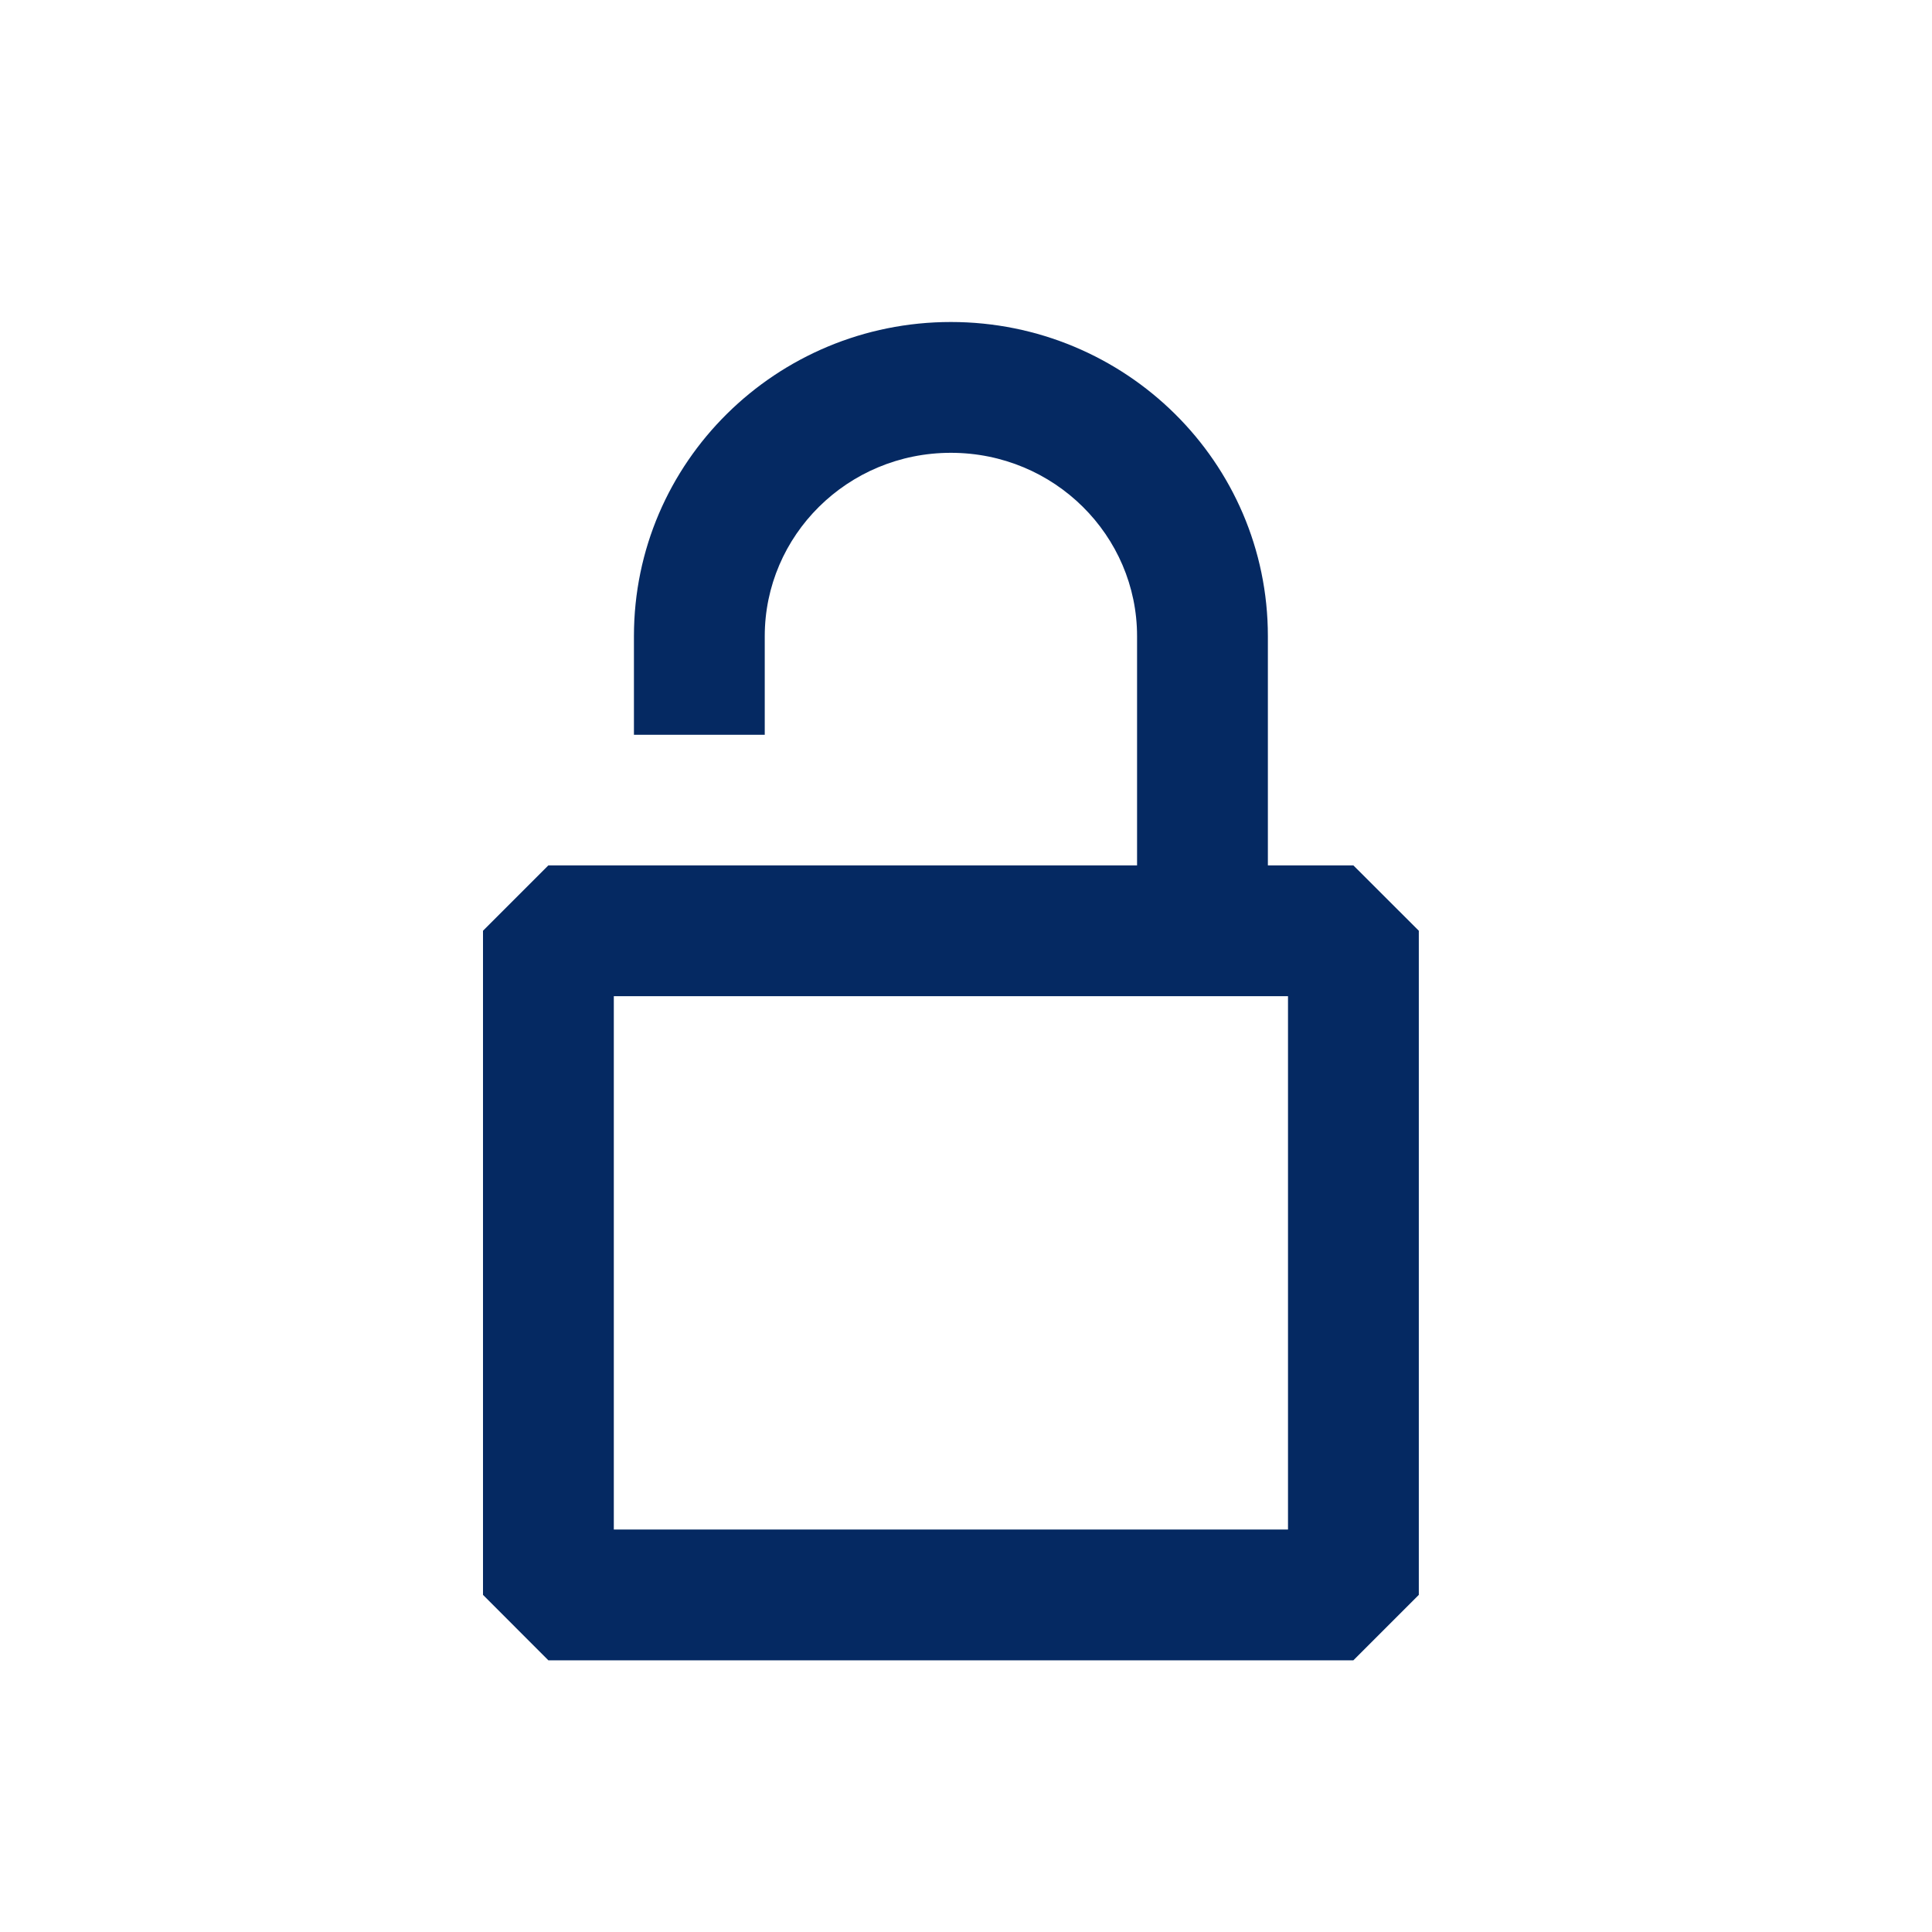 <svg width="24" height="24" viewBox="0 0 24 24" fill="none" xmlns="http://www.w3.org/2000/svg">
<path fill-rule="evenodd" clip-rule="evenodd" d="M9.5 7.903C9.5 6.653 10.527 5.625 11.812 5.625C13.098 5.625 14.125 6.653 14.125 7.903V10.75H6.812L6 11.562V19.812L6.812 20.625H16.812L17.625 19.812V11.562L16.812 10.75H15.75V7.903C15.75 5.739 13.979 4 11.812 4C9.646 4 7.875 5.739 7.875 7.903V9.128H9.5V7.903ZM7.625 19V12.375H16V19H7.625Z" fill="#052962"/>
</svg>
